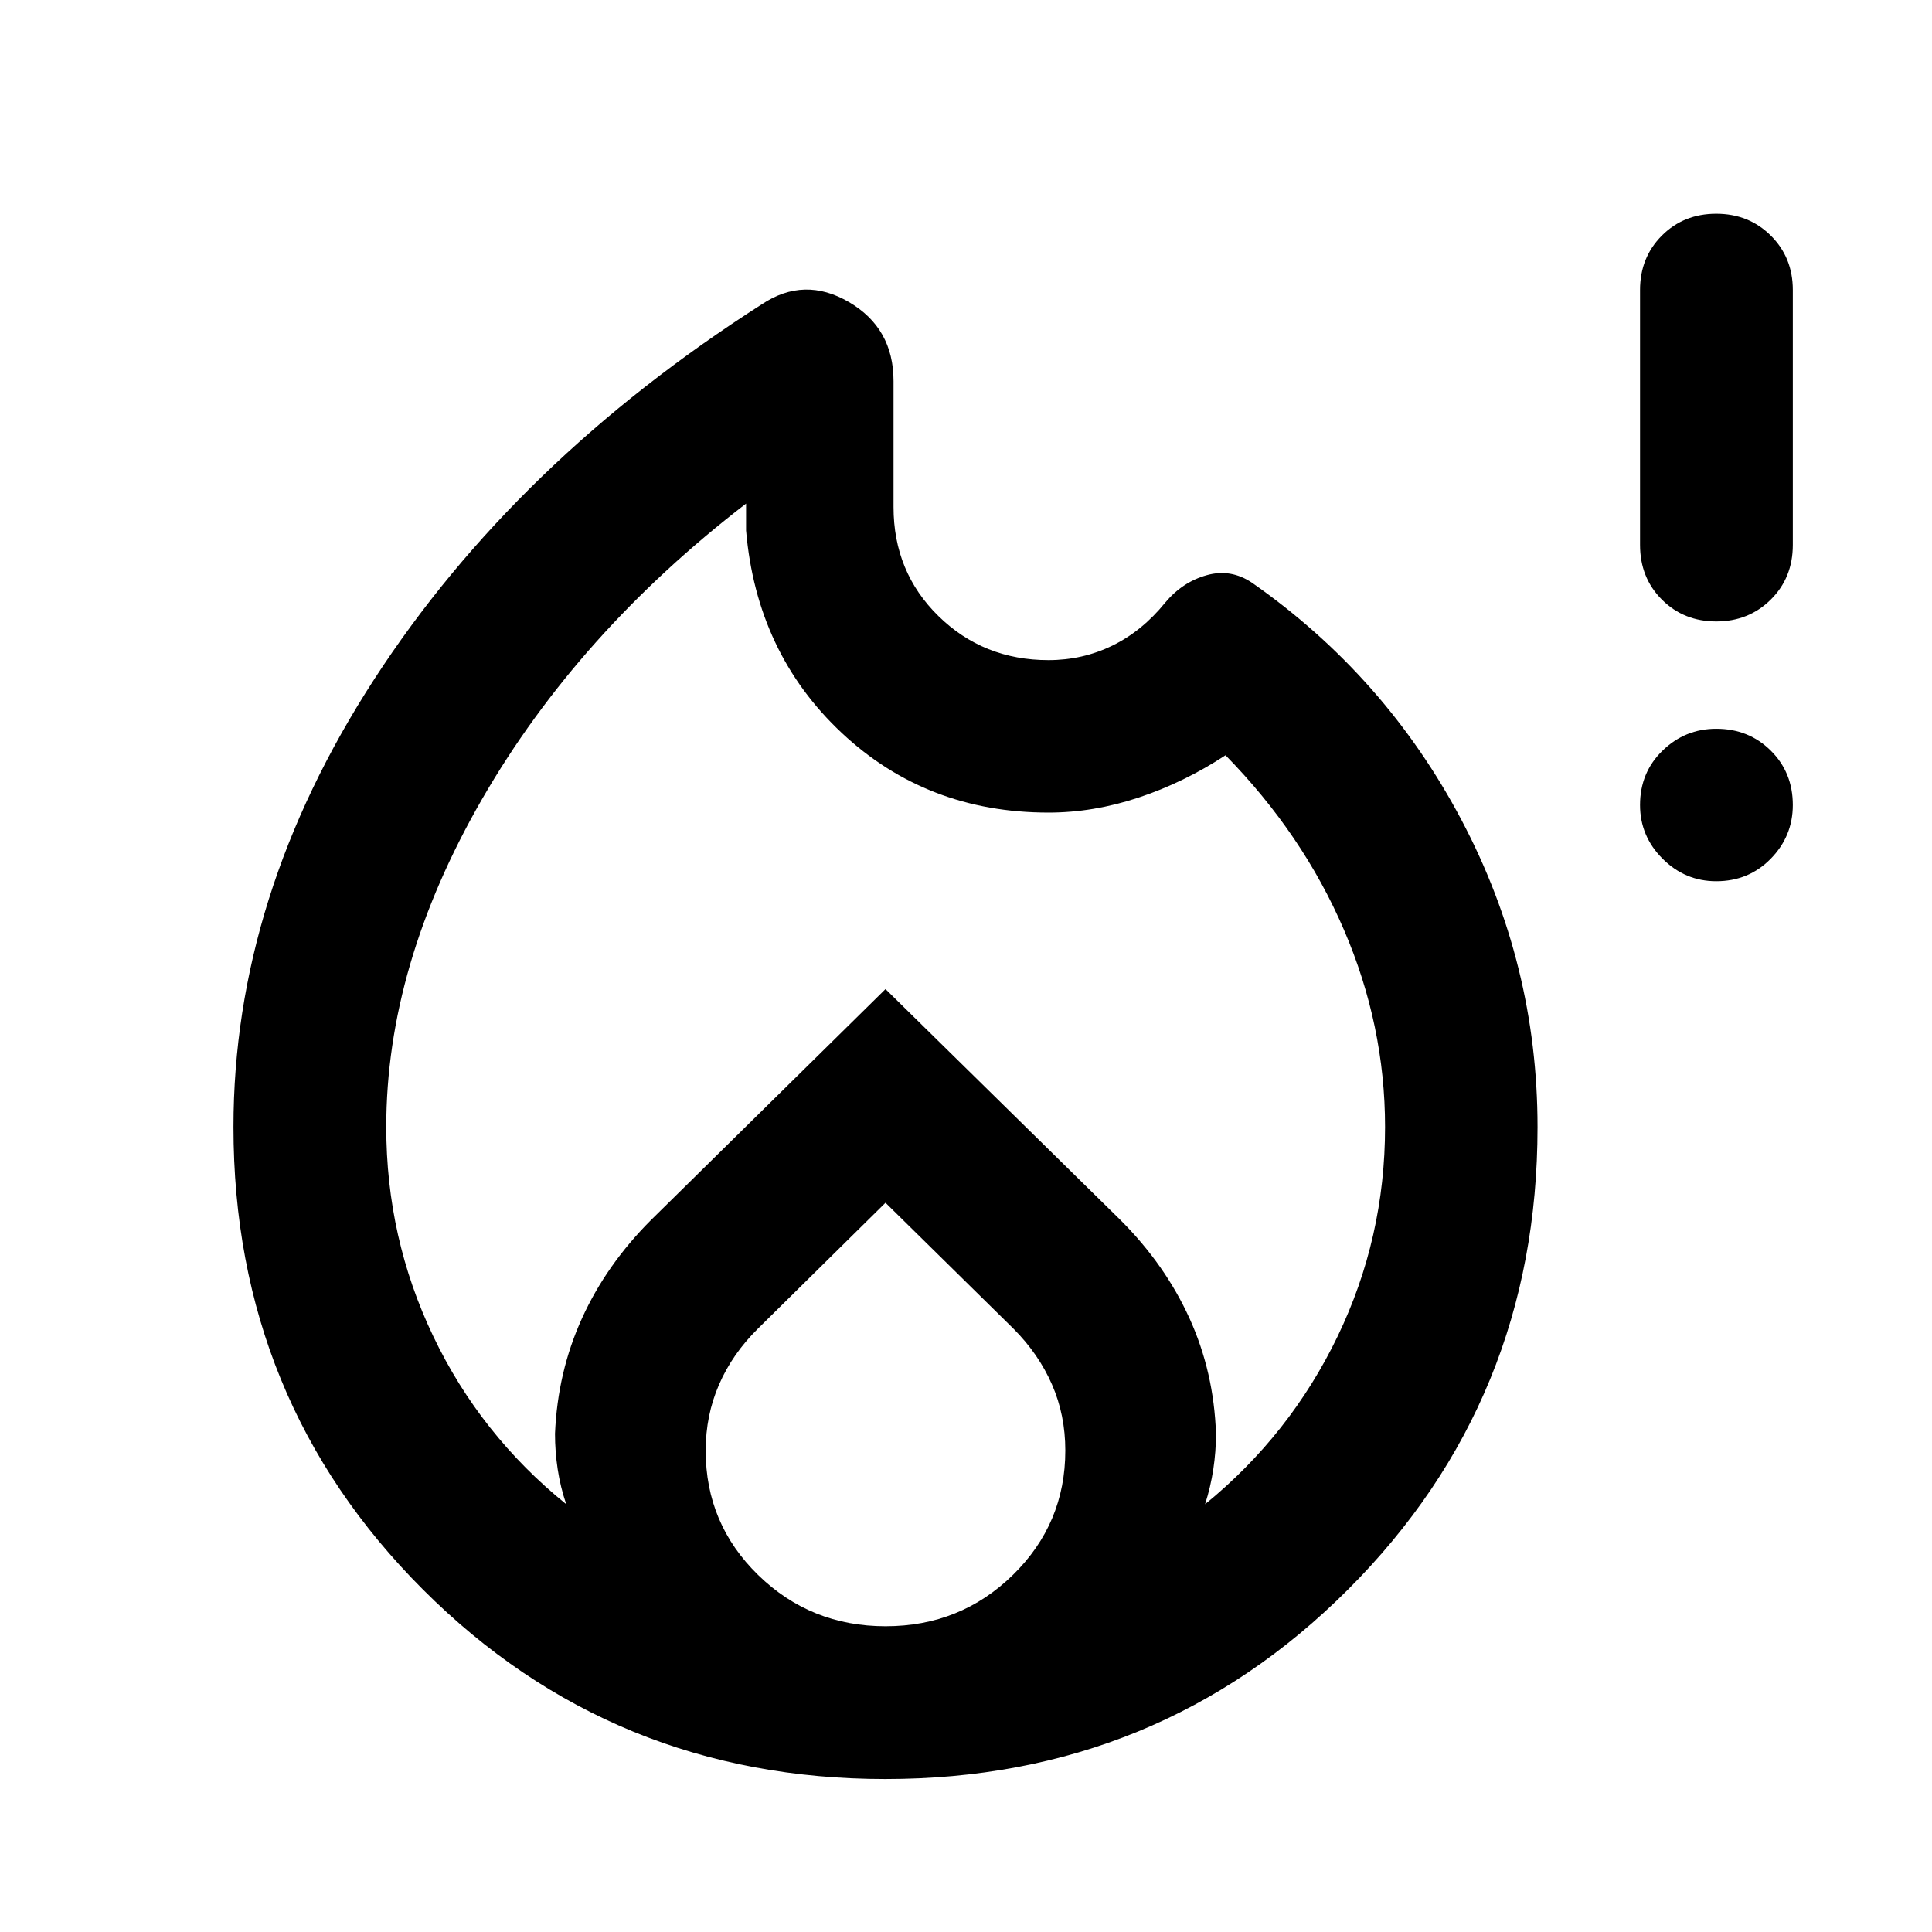 <svg xmlns="http://www.w3.org/2000/svg" viewBox="0 -960 960 960" width="32" height="32"><path d="M439.99-76.01q-135.67 0-229.82-94.16-94.16-94.16-94.16-229.83 0-114.7 70-222.58 70-107.88 192.58-186.25 21.06-14.01 43.23-1.08 22.17 12.94 22.17 39.29v62.55q0 32.33 22.34 54.21 22.34 21.87 54.67 21.87 16.95 0 31.73-7.21 14.78-7.21 26.23-21.34 8.61-10.29 20.65-13.65 12.04-3.37 22.67 3.86 66.13 46.28 103.92 117.78 37.79 71.5 37.79 152.55 0 135.67-94.17 229.83-94.16 94.16-229.83 94.16ZM191.93-400q0 55.11 23.37 104.02 23.37 48.92 66.06 83.42-2.92-8.6-4.25-17.41t-1.33-17.6q1.27-30.64 13.39-57.33 12.12-26.68 34.32-48.88L440-468.53l116.75 114.75q22.2 22.2 34.32 48.88 12.12 26.69 13.15 57.33 0 8.79-1.33 17.6-1.33 8.81-4.09 17.41 42.29-34.5 65.86-83.42 23.57-48.91 23.57-104.02 0-50.51-20.45-98.03t-58.82-86.69q-20.66 13.54-43.14 21.01-22.49 7.48-44.83 7.48-60.53 0-102.8-39.66-42.27-39.66-47.47-100.55v-13.33q-83.56 64.28-131.18 146.84-47.61 82.56-47.61 162.93ZM440-362.36l-63.4 62.57q-12.67 12.5-19.31 27.78-6.64 15.28-6.64 32.84 0 36.35 26.09 61.8 26.1 25.44 63.3 25.44 37.21 0 63.26-25.49 26.05-25.49 26.05-61.85 0-17.64-6.63-32.78-6.62-15.15-19.07-27.66L440-362.36Zm412.79-159.76q-15.49 0-26.67-11.19-11.19-11.19-11.19-26.69 0-16.17 11.19-27.02 11.18-10.86 26.67-10.86 16.15 0 27.1 10.86 10.95 10.85 10.95 27.02 0 15.5-10.95 26.69-10.95 11.19-27.1 11.19Zm0-129.09q-16.15 0-27.01-10.86-10.85-10.85-10.85-27.18v-126.66q0-16.17 10.85-27.03 10.86-10.85 27.01-10.85 16.15 0 27.1 10.85 10.95 10.86 10.95 27.03v126.66q0 16.33-10.95 27.18-10.95 10.86-27.1 10.86Z"/></svg>
